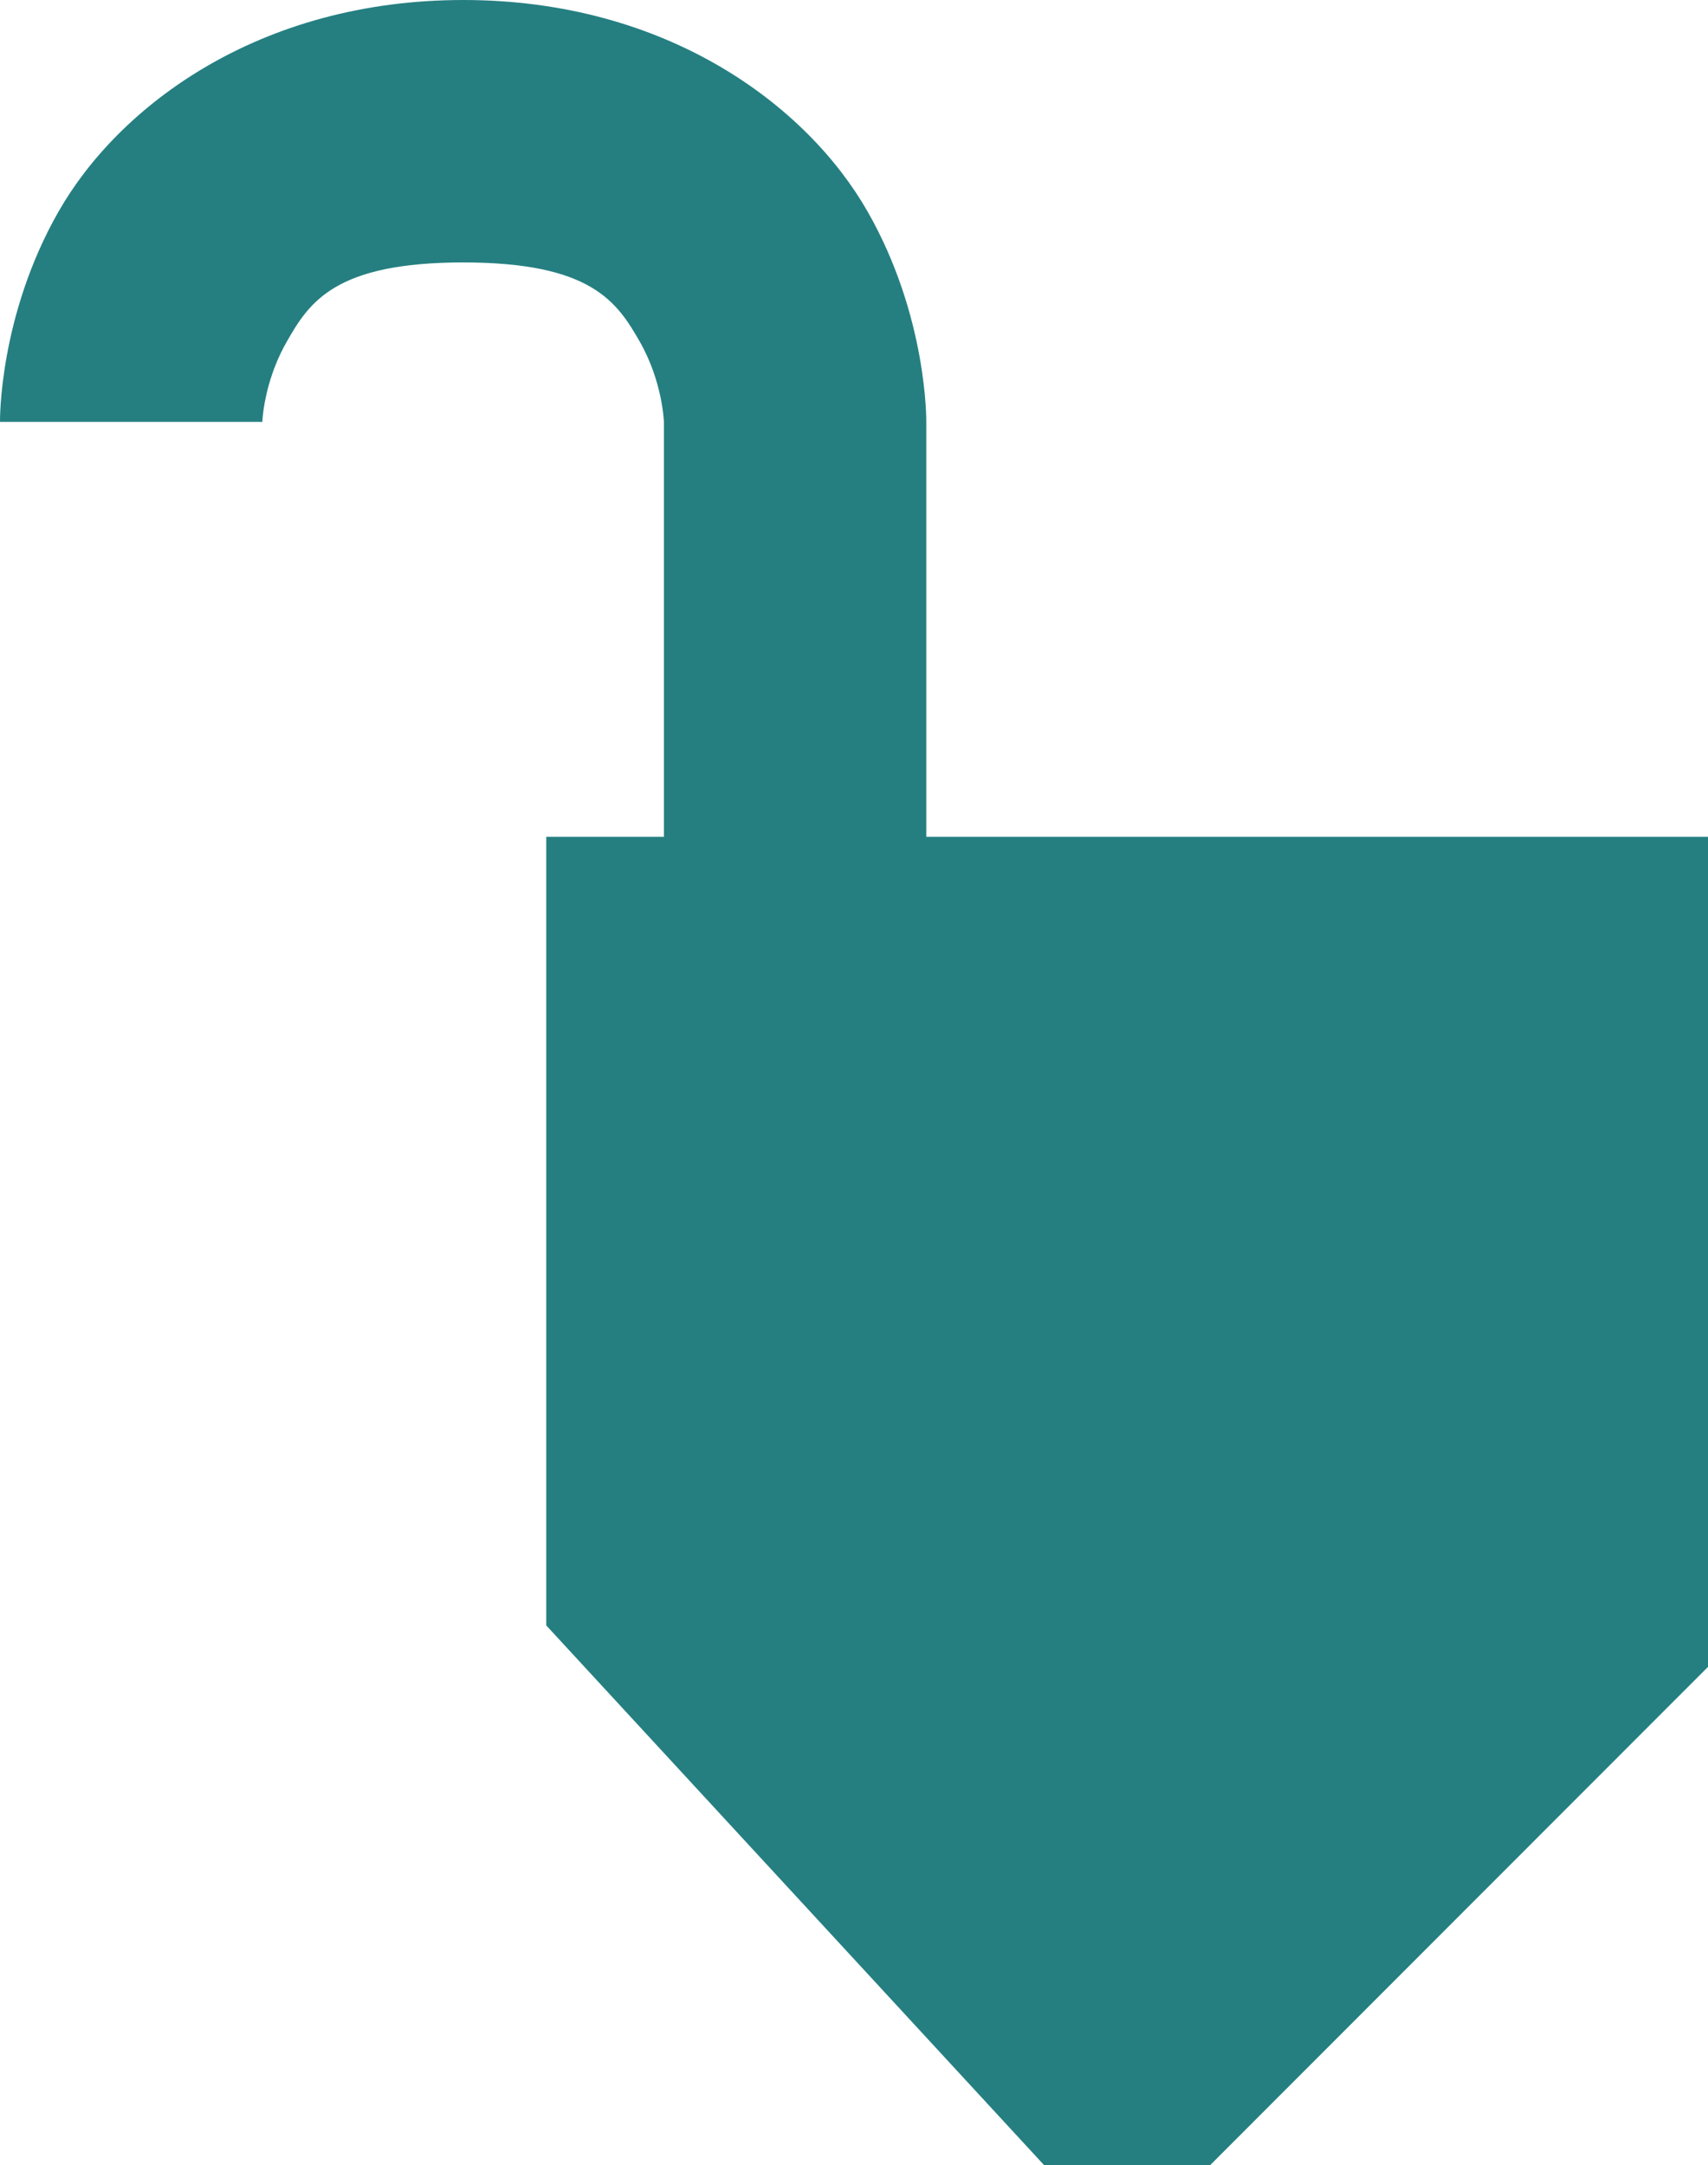 <?xml version="1.0" encoding="UTF-8" standalone="no"?>
<svg
   width="13.02"
   height="16.5"
   viewBox="0 0 13.02 16.5"
   fill="none"
   version="1.1"
   id="svg10"
   sodipodi:docname="lock-icon.svg"
   inkscape:version="1.2.1 (9c6d41e410, 2022-07-14)"
   xmlns:inkscape="http://www.inkscape.org/namespaces/inkscape"
   xmlns:sodipodi="http://sodipodi.sourceforge.net/DTD/sodipodi-0.dtd"
   xmlns="http://www.w3.org/2000/svg"
   xmlns:svg="http://www.w3.org/2000/svg">
  <defs
     id="defs14" />
  <sodipodi:namedview
     id="namedview12"
     pagecolor="#ffffff"
     bordercolor="#000000"
     borderopacity="0.25"
     inkscape:showpageshadow="2"
     inkscape:pageopacity="0.0"
     inkscape:pagecheckerboard="0"
     inkscape:deskcolor="#d1d1d1"
     showgrid="false"
     inkscape:zoom="47.294118"
     inkscape:cx="4.5248756"
     inkscape:cy="9.2083333"
     inkscape:window-width="1920"
     inkscape:window-height="991"
     inkscape:window-x="-9"
     inkscape:window-y="-9"
     inkscape:window-maximized="1"
     inkscape:current-layer="svg10" />
  <path
     id="path2"
     style="color:#000000;fill:#257f81;-inkscape-stroke:none"
     d="M 3.531 0 C 1.974 0 0.906 0.808 0.447 1.611 C -0.012 2.414 0 3.215 0 3.215 L 2 3.215 C 2 3.215 2 3.196 2.004 3.162 C 2.015 3.061 2.055 2.832 2.186 2.604 C 2.359 2.299 2.558 2 3.531 2 C 4.505 2 4.703 2.299 4.877 2.604 C 5.051 2.908 5.061 3.215 5.061 3.215 L 5.061 6.377 L 4.164 6.377 L 4.164 12.387 L 7.959 16.5 L 9.225 16.5 L 13.02 12.703 L 13.02 6.377 L 7.061 6.377 L 7.061 3.215 C 7.061 3.215 7.072 2.414 6.613 1.611 C 6.154 0.808 5.088 2.9605918e-16 3.531 0 z " />
</svg>
